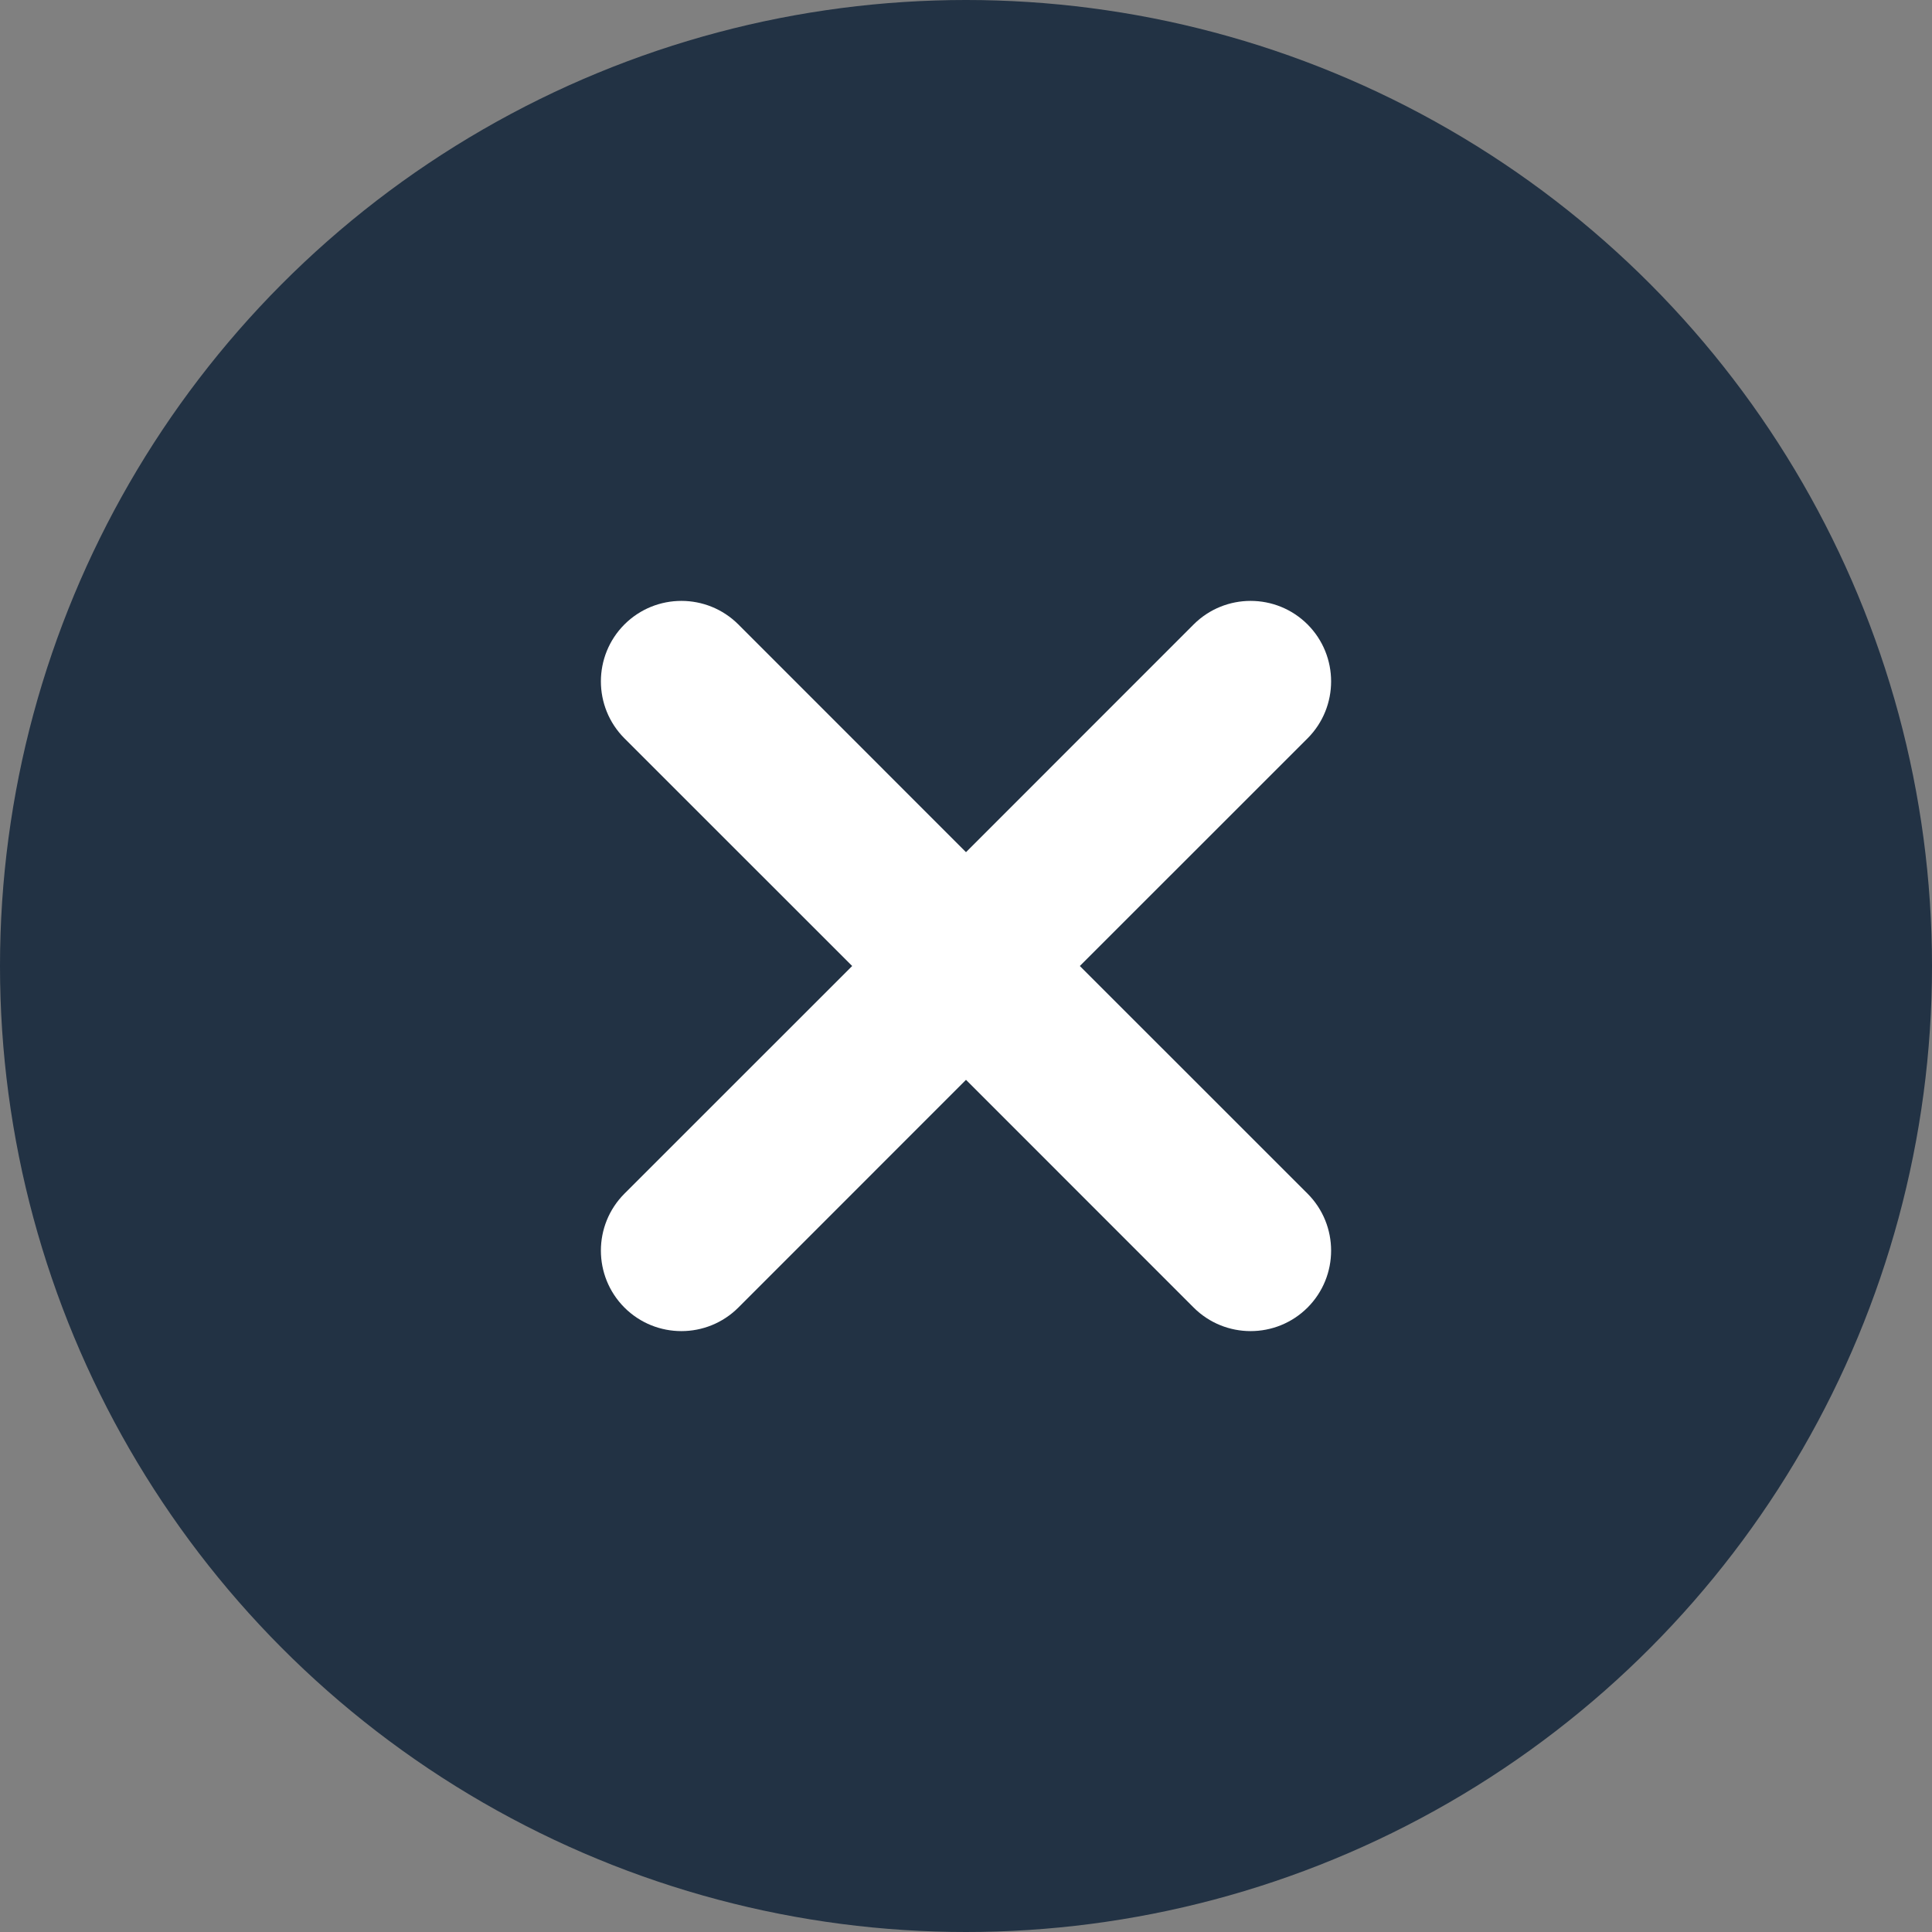 <svg xmlns="http://www.w3.org/2000/svg" width="24" height="24" viewBox="0 0 24 24"><rect x="0" y="0" width="24" height="24" fill="#808080" stroke="none"/><g fill="none" fill-rule="evenodd"><circle cx="12" cy="12" r="12" fill="#0B1F35" fill-rule="nonzero" opacity=".8"/><path fill="#FFF" fill-rule="nonzero" d="M13.414,12 L16.243,14.828 C16.633,15.219 16.633,15.852 16.243,16.243 C15.852,16.633 15.219,16.633 14.828,16.243 L12,13.414 L9.172,16.243 C8.781,16.633 8.148,16.633 7.757,16.243 C7.367,15.852 7.367,15.219 7.757,14.828 L10.586,12 L7.757,9.172 C7.367,8.781 7.367,8.148 7.757,7.757 C8.148,7.367 8.781,7.367 9.172,7.757 L12,10.586 L14.828,7.757 C15.219,7.367 15.852,7.367 16.243,7.757 C16.633,8.148 16.633,8.781 16.243,9.172 L13.414,12 Z"/></g></svg>